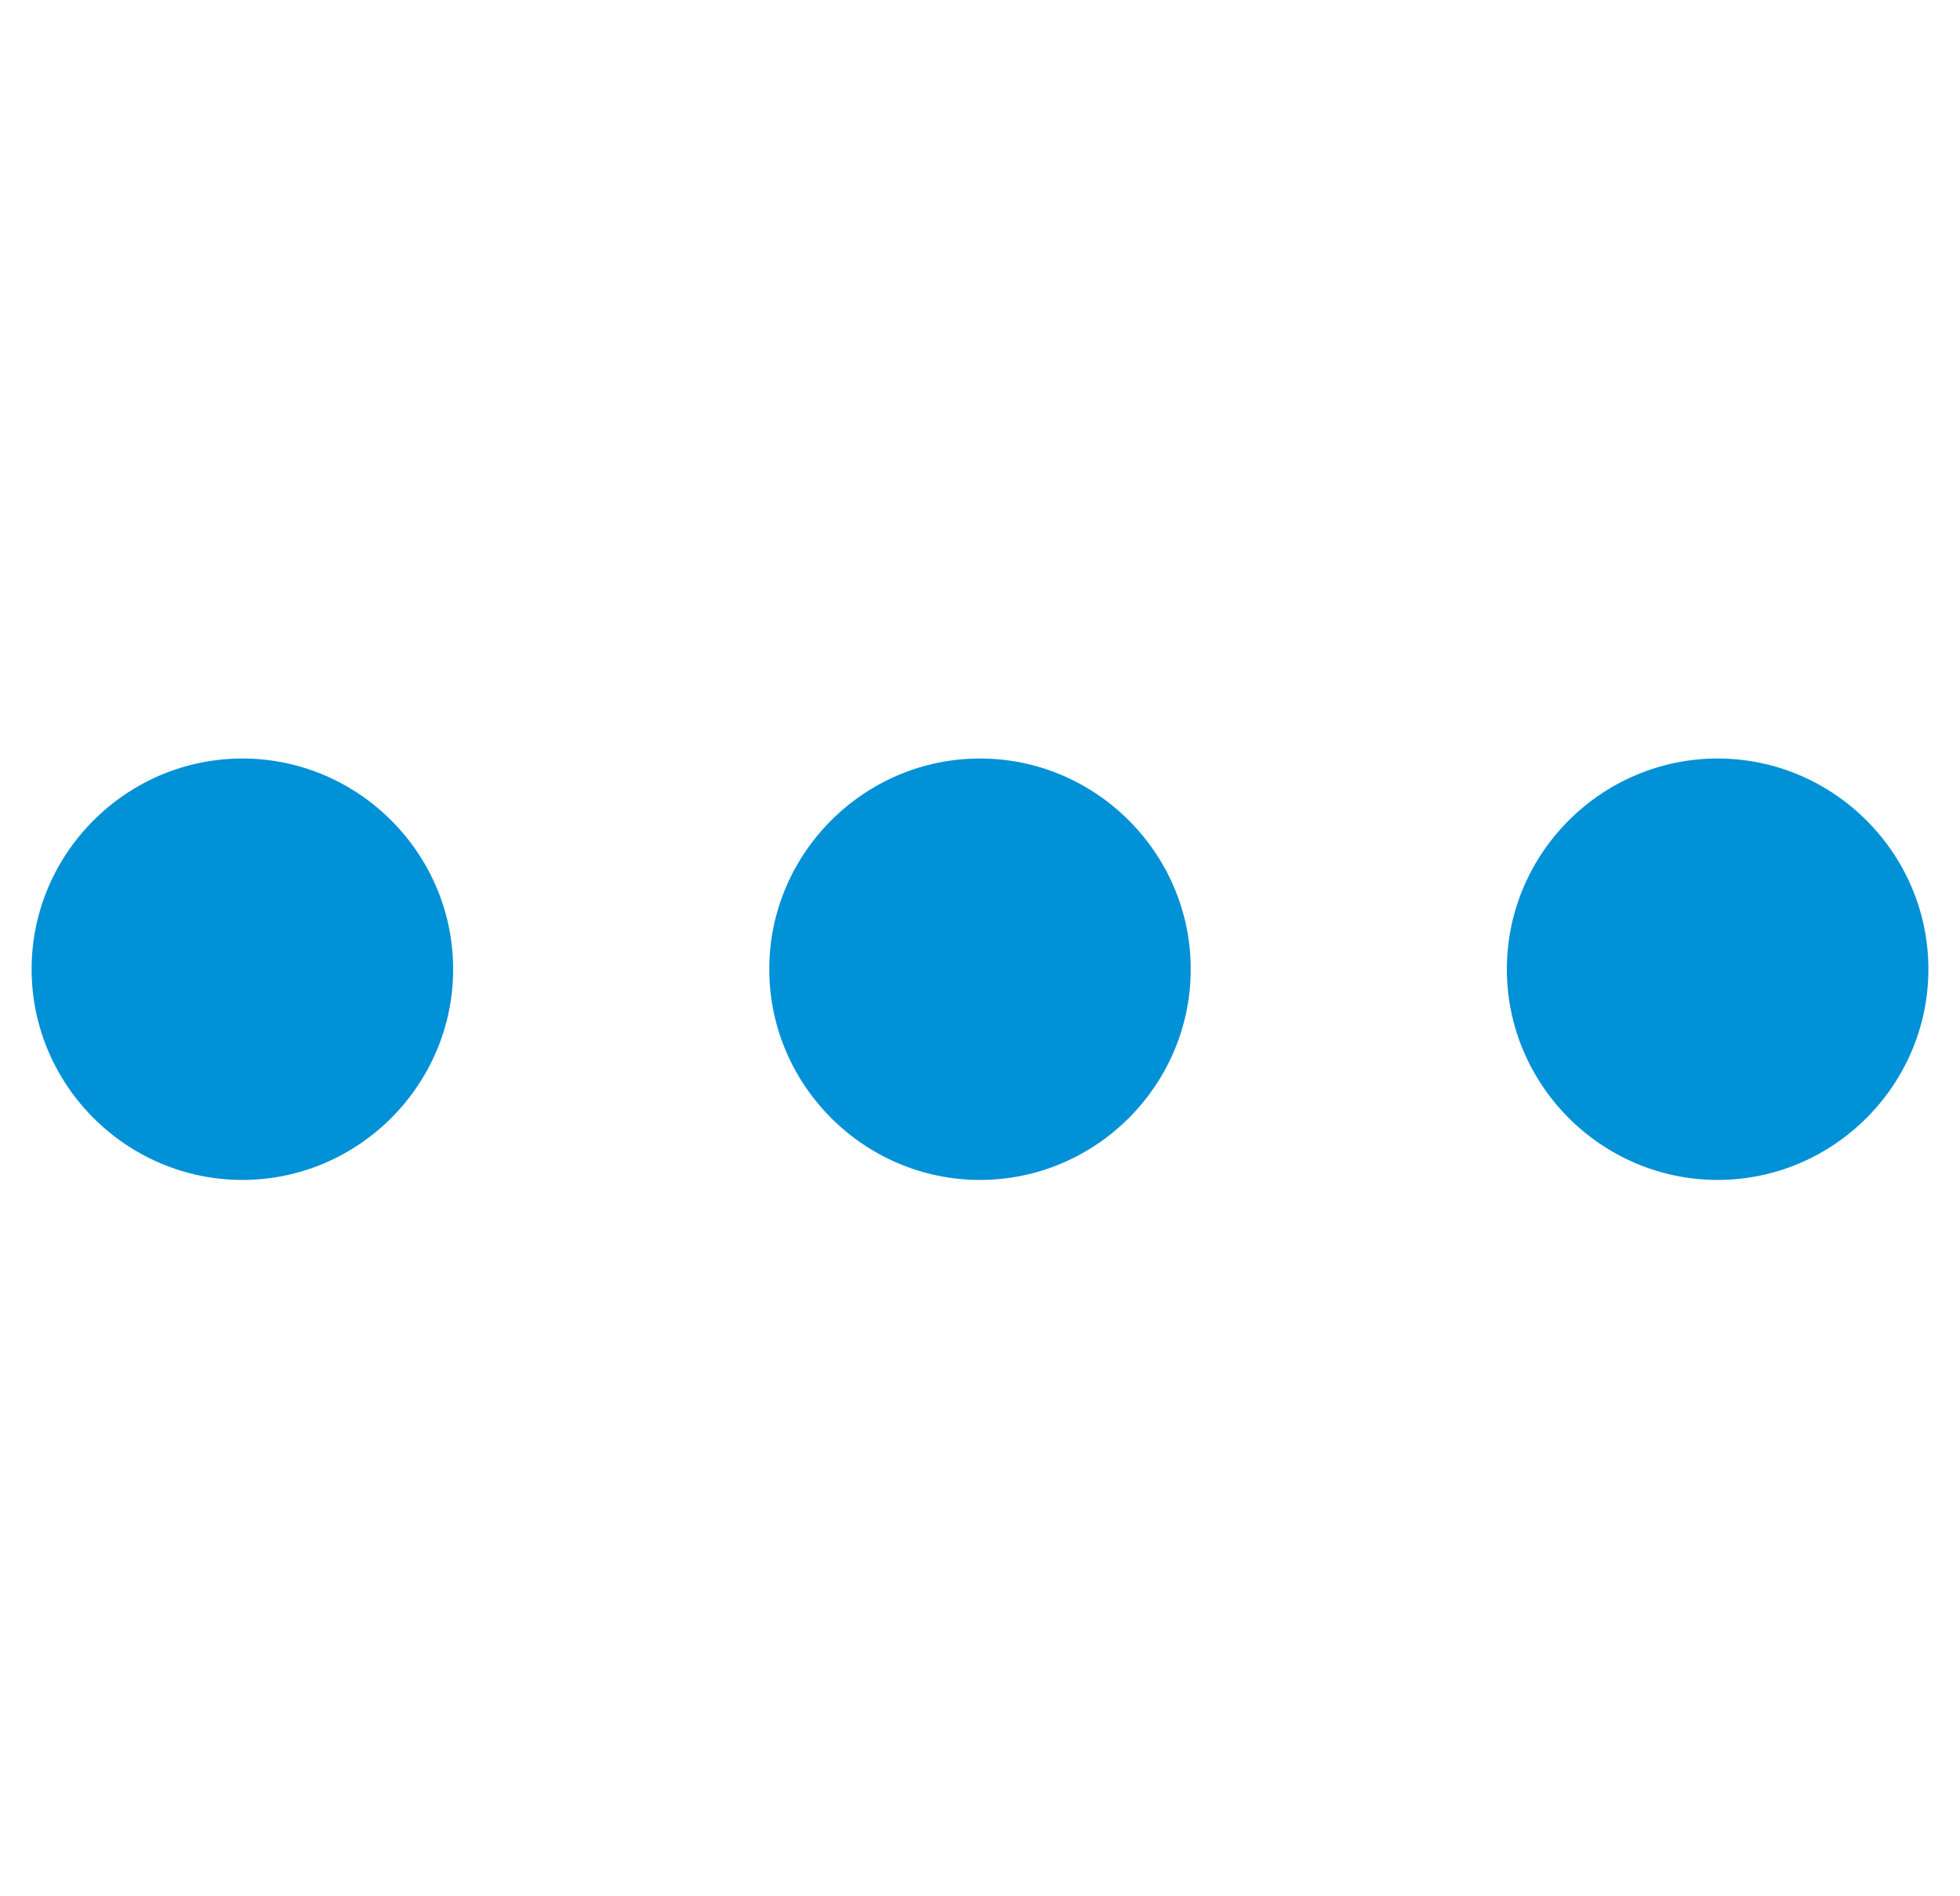 <svg width="31" height="30" viewBox="0 0 31 30" fill="none" xmlns="http://www.w3.org/2000/svg">
<path fill-rule="evenodd" clip-rule="evenodd" d="M0.5 15.333C0.5 17.167 2 18.667 3.833 18.667C5.667 18.667 7.167 17.167 7.167 15.333C7.167 13.5 5.667 12 3.833 12C2 12 0.5 13.5 0.5 15.333ZM15.5 18.667C13.667 18.667 12.167 17.167 12.167 15.333C12.167 13.5 13.667 12 15.5 12C17.333 12 18.833 13.5 18.833 15.333C18.833 17.167 17.333 18.667 15.5 18.667ZM27.167 18.667C25.333 18.667 23.833 17.167 23.833 15.333C23.833 13.5 25.333 12 27.167 12C29 12 30.5 13.5 30.5 15.333C30.5 17.167 29 18.667 27.167 18.667Z" fill="#0091D7"/>
</svg>
